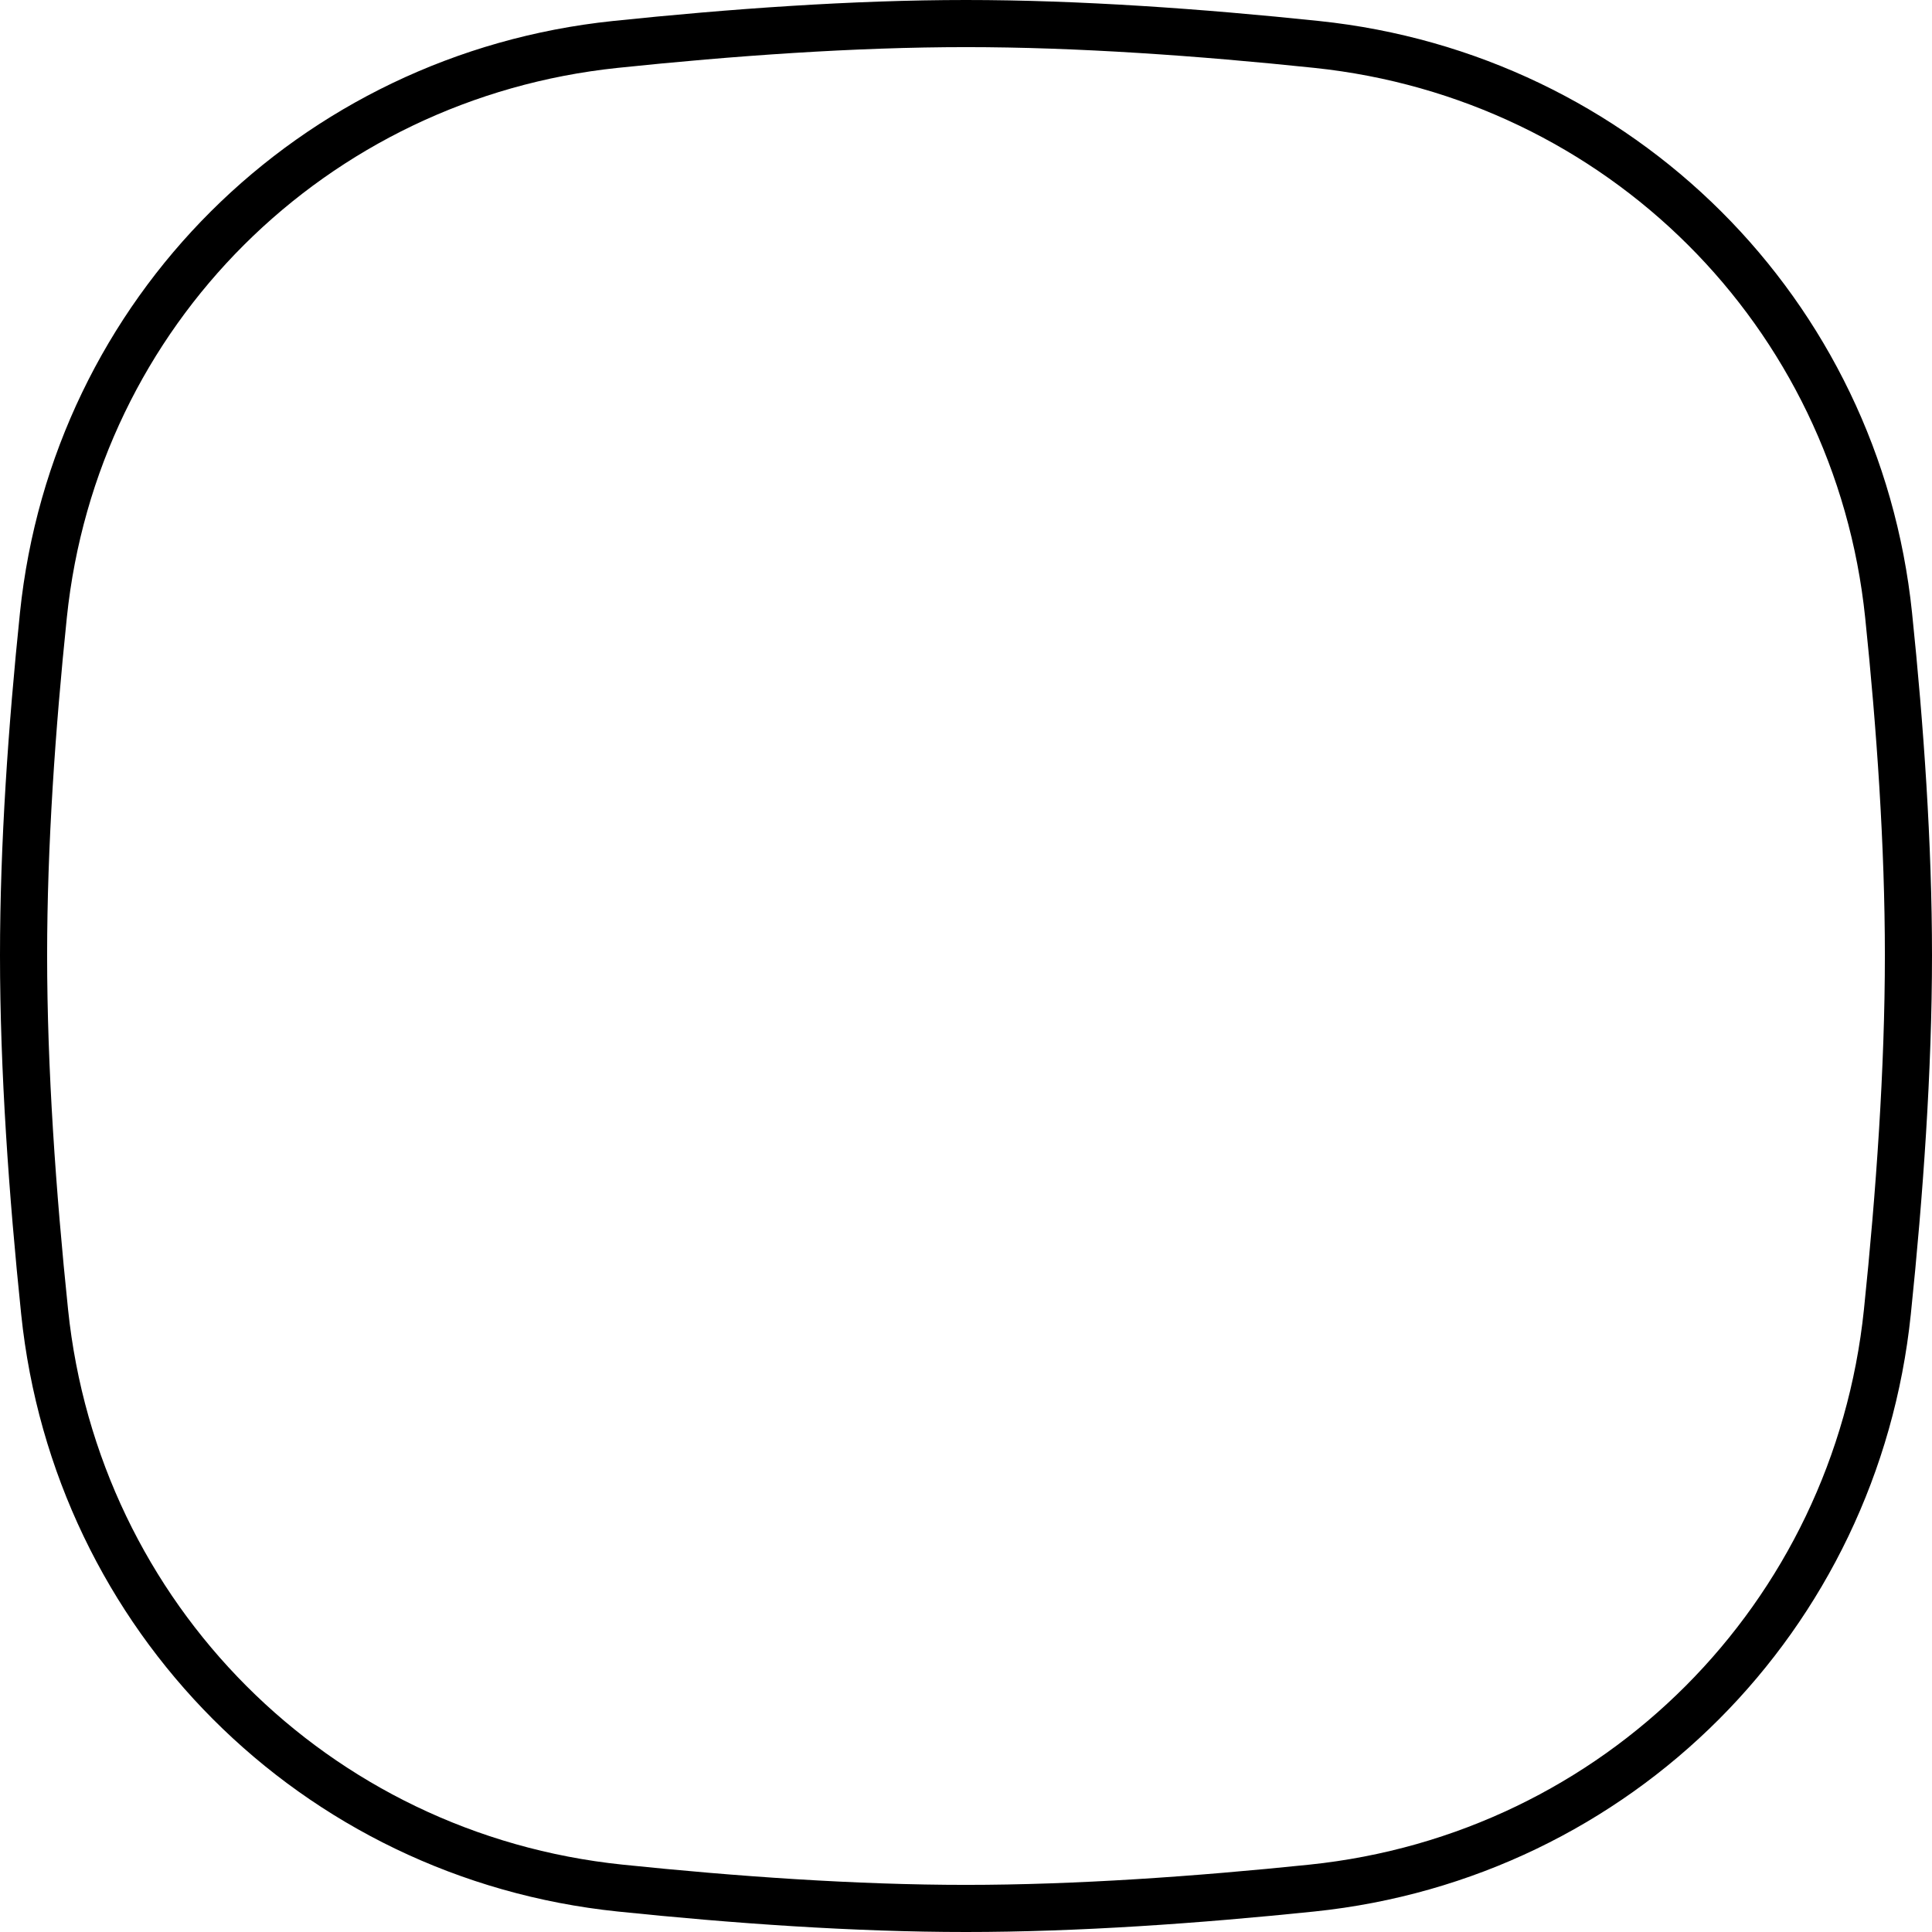 <svg xmlns="http://www.w3.org/2000/svg" viewBox="-1 -1 82 82"><path fill="none" stroke-width="2" stroke="currentColor" d="M.842 25.108C2.175 12.25 12.259 2.231 25.116.886 30.044.371 35.241 0 40 0c4.76 0 9.956.37 14.883.886 12.858 1.345 22.942 11.363 24.275 24.222.493 4.748.842 9.764.842 14.437 0 4.837-.374 10.125-.894 15.136-1.343 12.958-11.462 23.11-24.42 24.454-4.869.504-9.99.865-14.686.865s-9.817-.36-14.686-.865C12.356 77.79 2.237 67.639.894 54.68.374 49.67 0 44.382 0 39.545c0-4.673.35-9.69.842-14.437z"/></svg>